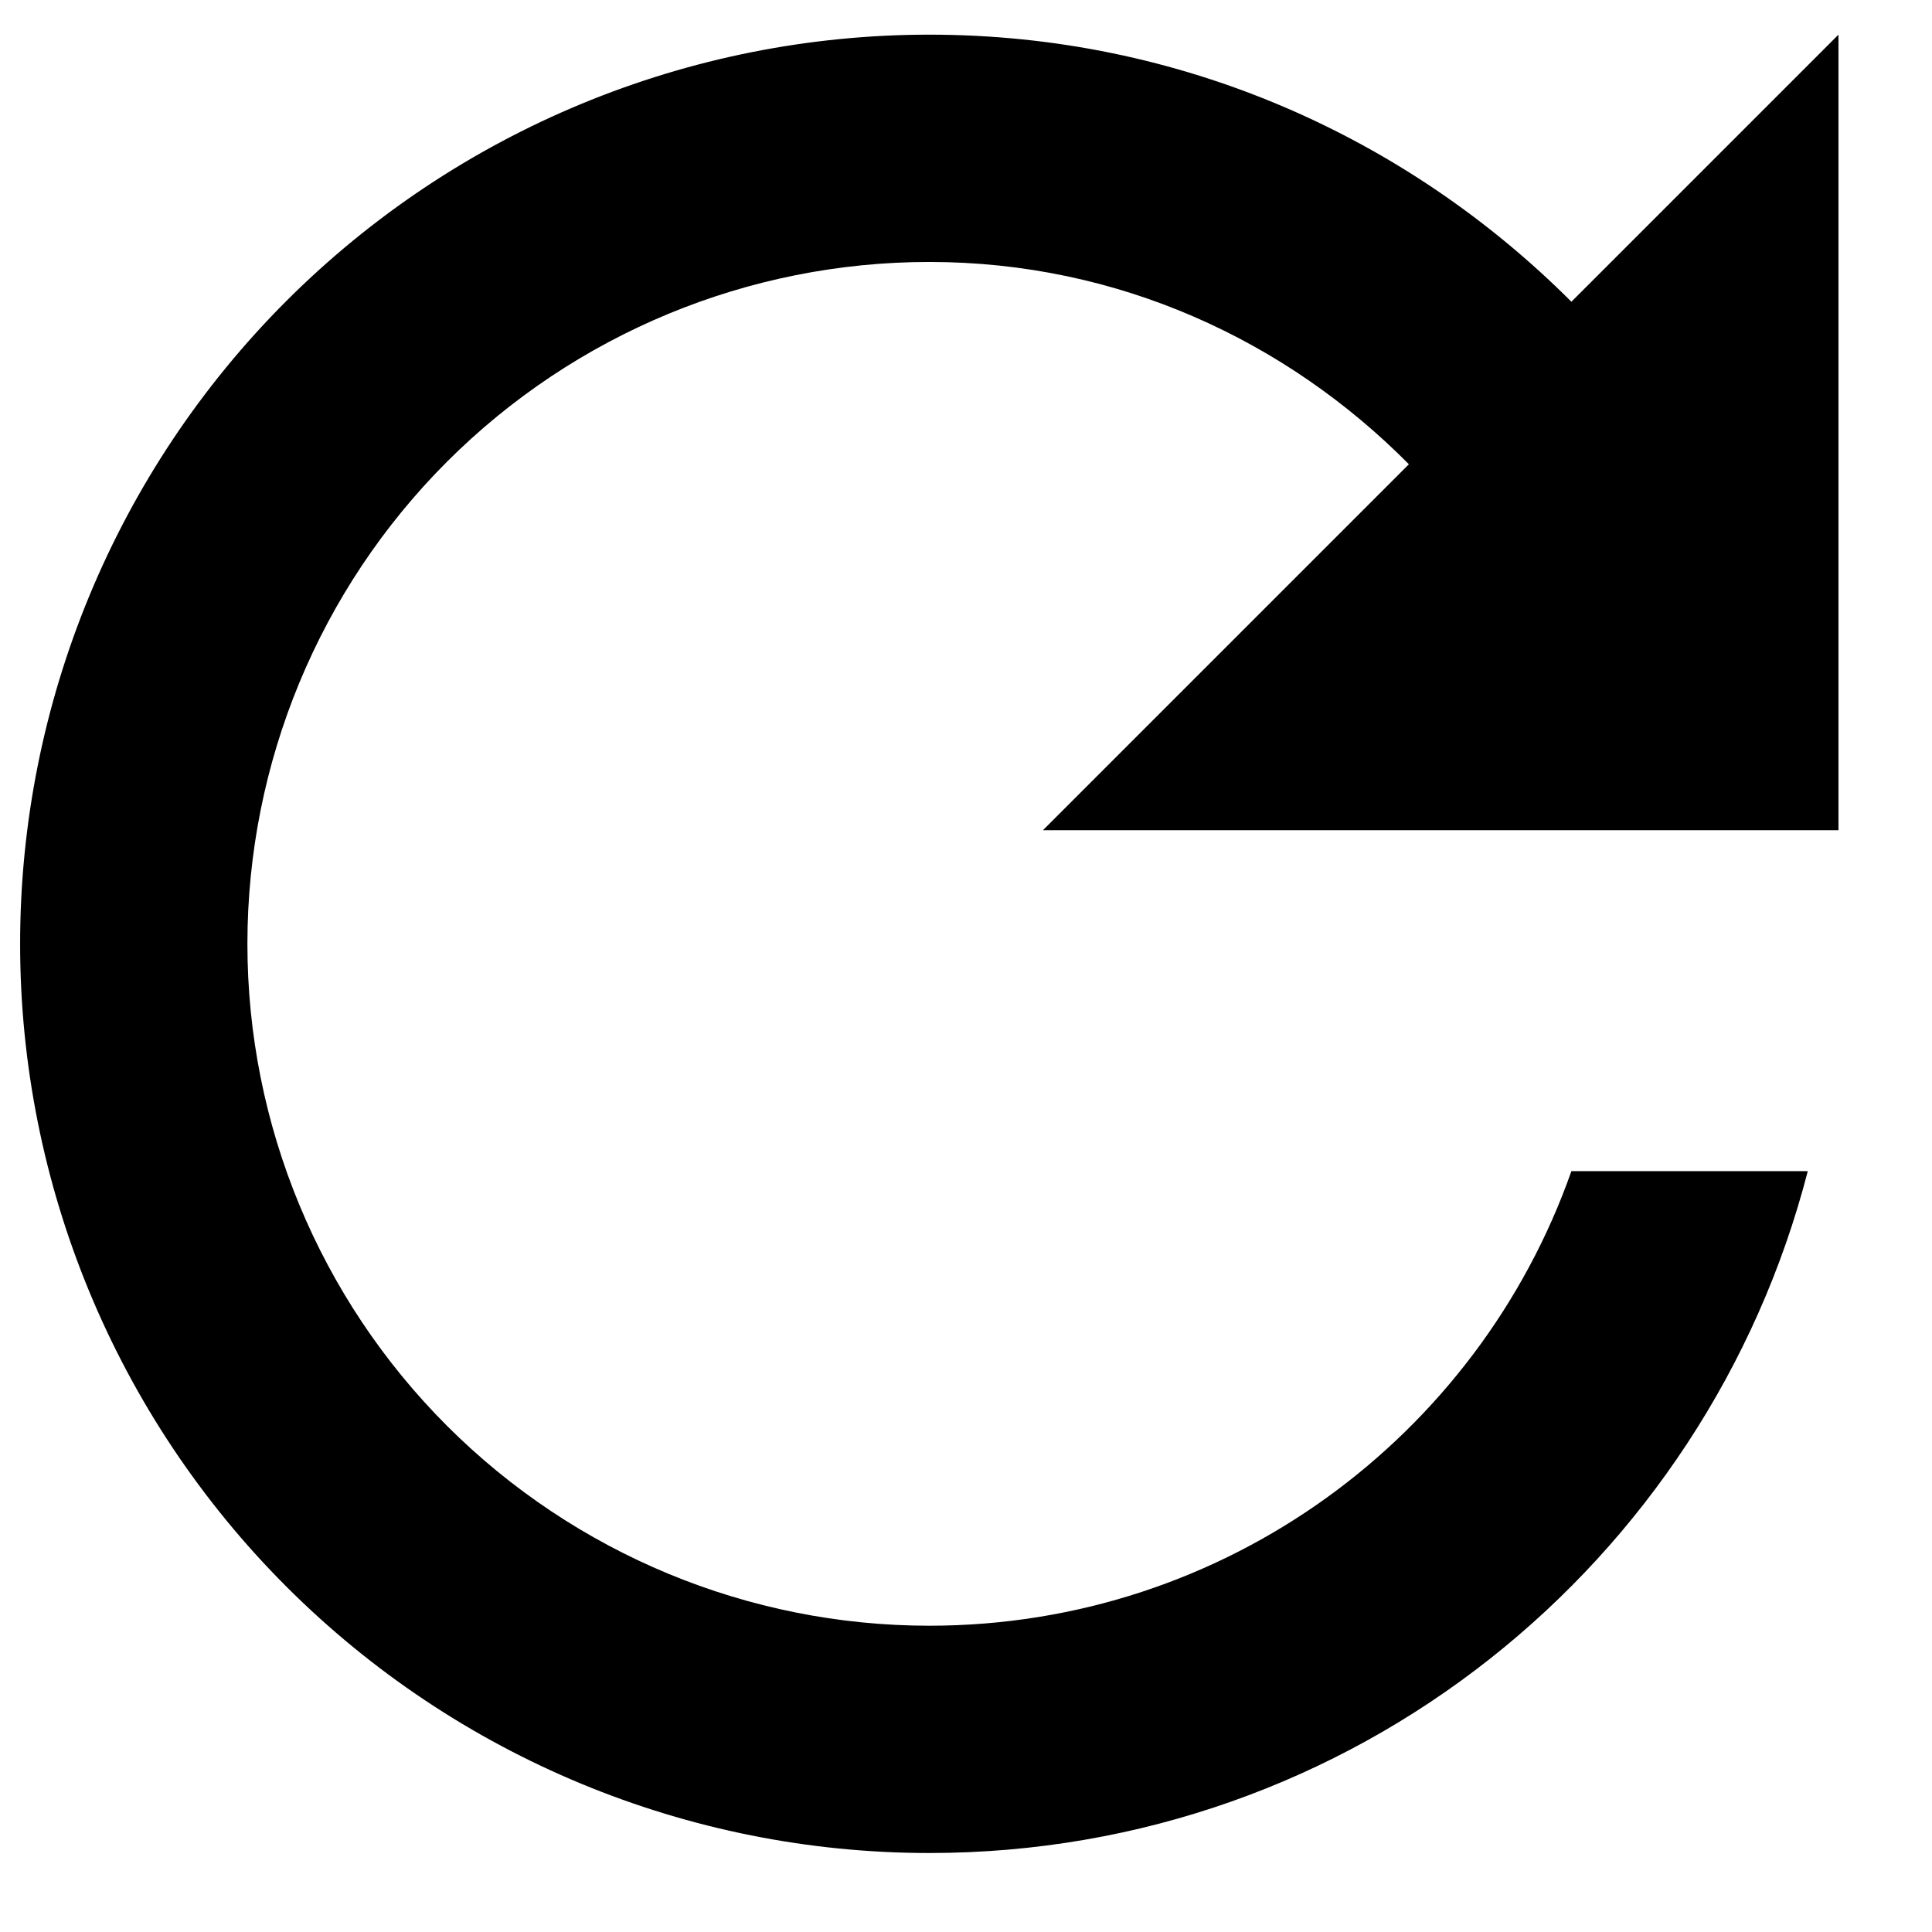 <svg width="17" height="17" viewBox="0 0 17 17" fill="none" xmlns="http://www.w3.org/2000/svg">
<path d="M13.827 2.655C12.377 1.205 10.387 0.305 8.177 0.305C6.055 0.305 4.021 1.148 2.52 2.648C1.02 4.148 0.177 6.183 0.177 8.305C0.177 10.426 1.02 12.461 2.52 13.961C4.021 15.462 6.055 16.305 8.177 16.305C11.907 16.305 15.017 13.755 15.907 10.305H13.827C13.007 12.635 10.787 14.305 8.177 14.305C6.586 14.305 5.06 13.672 3.934 12.547C2.809 11.422 2.177 9.896 2.177 8.305C2.177 6.713 2.809 5.187 3.934 4.062C5.06 2.937 6.586 2.305 8.177 2.305C9.837 2.305 11.317 2.995 12.397 4.085L9.177 7.305H16.177V0.305L13.827 2.655Z" fill="black"/>
</svg>
